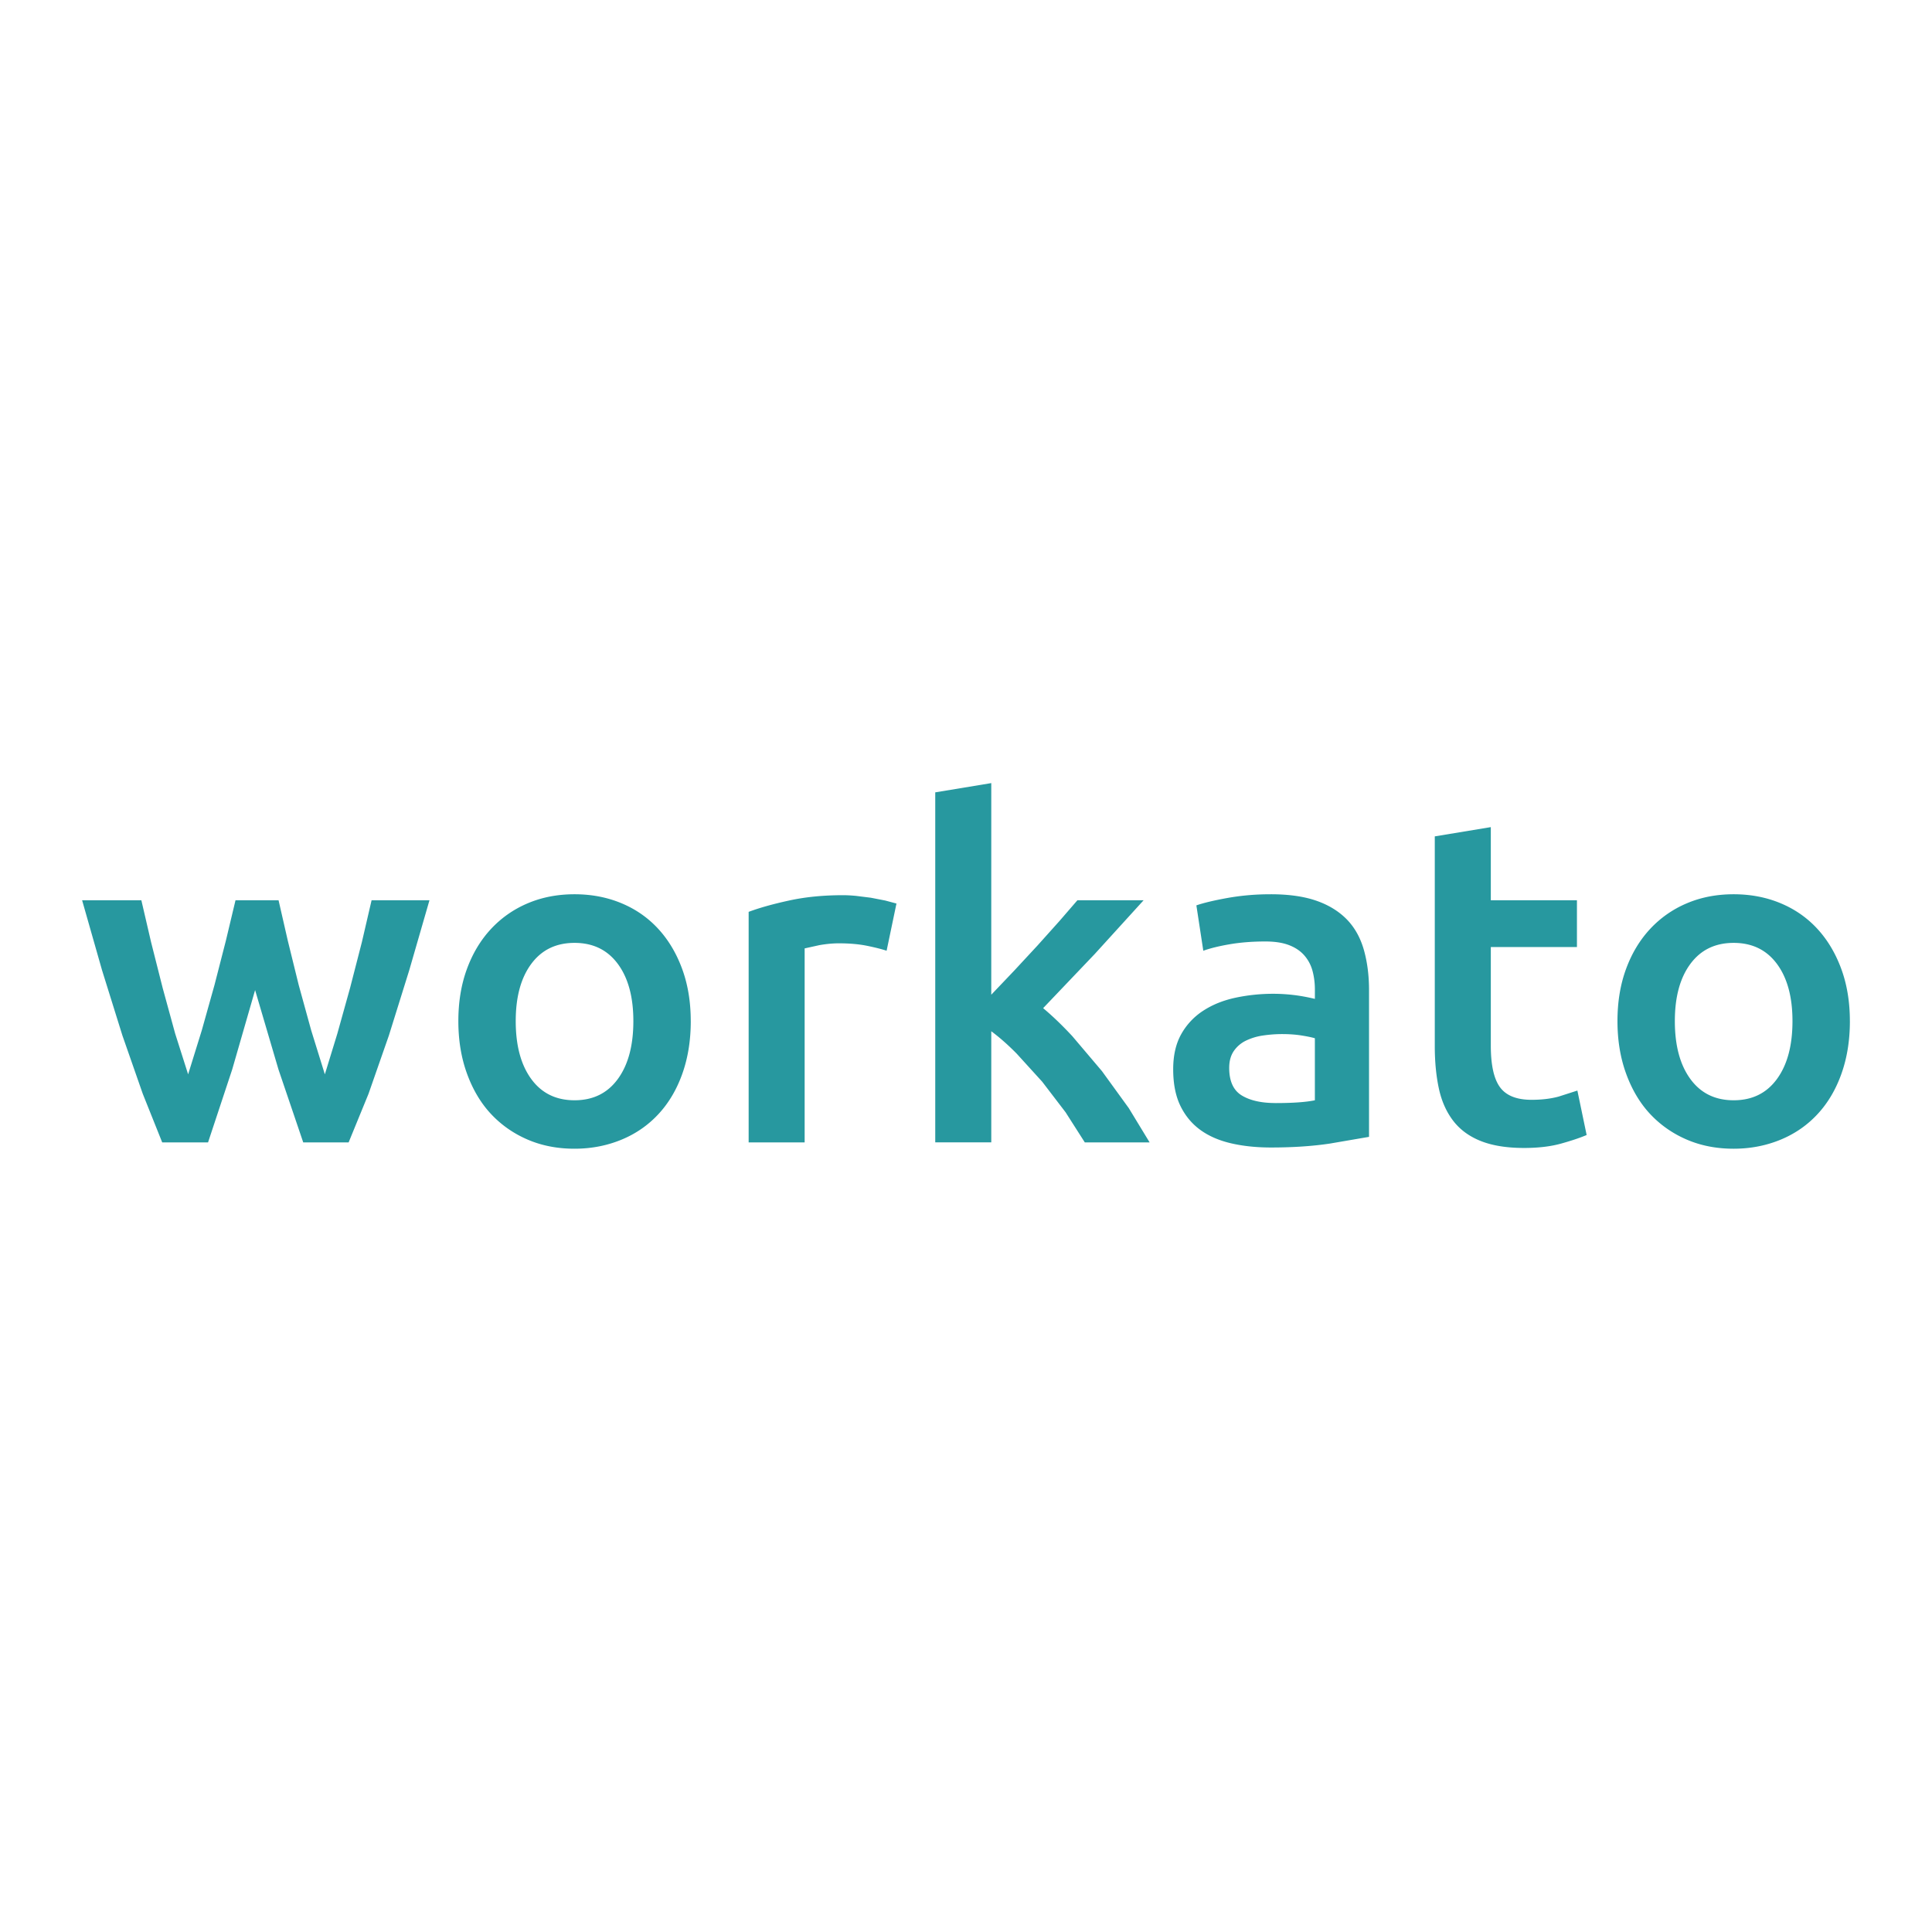 <svg xmlns="http://www.w3.org/2000/svg" viewBox="0 0 120 60" height="1em" width="1em">
  <path d="M15.845 31.495l-1.423 4.932-1.5 4.53h-2.847l-1.208-3.02-1.265-3.623-1.265-4.055L5.1 25.917h3.68l.604 2.602.72 2.847.776 2.833.805 2.53.848-2.732.79-2.818.705-2.746.6-2.516h2.674l.575 2.516.676 2.746.776 2.818.848 2.732.776-2.53.79-2.833.733-2.847.604-2.602h3.595L25.42 30.26l-1.265 4.055-1.265 3.623-1.237 3.02h-2.818l-1.538-4.53-1.452-4.932zm27.06 1.927c0 1.19-.173 2.272-.518 3.25s-.834 1.812-1.467 2.502-1.395 1.227-2.286 1.6-1.874.575-2.948.575-2.05-.192-2.933-.575-1.64-.92-2.272-1.6-1.126-1.524-1.48-2.502-.532-2.06-.532-3.25.177-2.267.532-3.235.853-1.797 1.495-2.487a6.61 6.61 0 0 1 2.286-1.596c.882-.374 1.85-.56 2.904-.56s2.027.187 2.92.56 1.653.906 2.286 1.596 1.126 1.52 1.48 2.487.532 2.046.532 3.235zm-3.566 0c0-1.495-.32-2.68-.963-3.55s-1.538-1.308-2.69-1.308-2.046.436-2.69 1.308-.963 2.056-.963 3.55c0 1.515.32 2.713.963 3.595s1.538 1.323 2.69 1.323 2.046-.44 2.69-1.323.963-2.08.963-3.595zm15.73-4.37c-.288-.096-.685-.197-1.193-.302s-1.098-.158-1.77-.158c-.383 0-.79.038-1.222.115l-.906.2v12.05H46.5v-14.32c.67-.25 1.5-.484 2.516-.705s2.123-.33 3.35-.33c.23 0 .498.014.805.043l.92.115.89.173.7.187zm6.5 2.732l1.41-1.48 1.467-1.582 1.366-1.524 1.107-1.28h4.112l-3.034 3.336-3.206 3.364c.575.48 1.18 1.06 1.812 1.74l1.84 2.17 1.668 2.3 1.294 2.128h-4.026l-1.193-1.87-1.452-1.898-1.582-1.74c-.537-.546-1.064-1.01-1.582-1.395v6.902h-3.48v-21.74l3.48-.575zm17.656 6.73c1.074 0 1.888-.058 2.444-.173v-3.853c-.192-.058-.47-.115-.834-.173s-.767-.086-1.208-.086c-.383 0-.772.03-1.165.086a3.63 3.63 0 0 0-1.064.316 1.93 1.93 0 0 0-.762.647c-.192.278-.288.628-.288 1.05 0 .824.26 1.395.776 1.71s1.217.474 2.1.474zm-.288-12.97c1.15 0 2.118.144 2.904.43s1.414.7 1.884 1.208.805 1.145 1.006 1.884.302 1.548.302 2.43v9.116l-2.43.417c-1.083.163-2.305.244-3.666.244-.9 0-1.725-.086-2.473-.26s-1.385-.45-1.912-.834-.94-.882-1.237-1.495-.446-1.37-.446-2.272c0-.863.168-1.59.503-2.185a4.13 4.13 0 0 1 1.366-1.452c.575-.374 1.24-.642 2-.805a11.25 11.25 0 0 1 2.372-.244 10.71 10.71 0 0 1 1.208.072c.422.048.872.13 1.352.244v-.575c0-.403-.048-.786-.144-1.15s-.264-.685-.503-.963-.556-.494-.95-.647-.887-.23-1.48-.23c-.805 0-1.543.058-2.214.173s-1.217.25-1.64.403l-.43-2.818c.44-.153 1.083-.307 1.927-.46a15.11 15.11 0 0 1 2.703-.23zm10.18-3.595l3.48-.575v4.544h5.35v2.904h-5.35v6.125c0 1.208.192 2.07.575 2.588s1.035.776 1.955.776c.633 0 1.193-.067 1.682-.2l1.165-.374.575 2.76c-.403.173-.93.35-1.582.532s-1.42.273-2.3.273c-1.074 0-1.97-.144-2.69-.43s-1.29-.705-1.71-1.25-.72-1.208-.89-1.984-.26-1.663-.26-2.66zM114.9 33.422c0 1.19-.173 2.272-.518 3.25s-.834 1.812-1.467 2.502-1.395 1.227-2.286 1.6-1.874.575-2.948.575-2.05-.192-2.933-.575-1.64-.92-2.272-1.6-1.126-1.524-1.48-2.502-.532-2.06-.532-3.25.177-2.267.532-3.235.853-1.797 1.495-2.487a6.61 6.61 0 0 1 2.286-1.596c.882-.374 1.85-.56 2.904-.56s2.027.187 2.92.56 1.653.906 2.286 1.596 1.126 1.52 1.48 2.487.532 2.046.532 3.235zm-3.566 0c0-1.495-.32-2.68-.963-3.55s-1.538-1.308-2.69-1.308-2.046.436-2.69 1.308-.963 2.056-.963 3.55c0 1.515.32 2.713.963 3.595s1.538 1.323 2.69 1.323 2.046-.44 2.69-1.323.963-2.08.963-3.595z" fill="#27989f" fill-rule="evenodd"/>
</svg>
